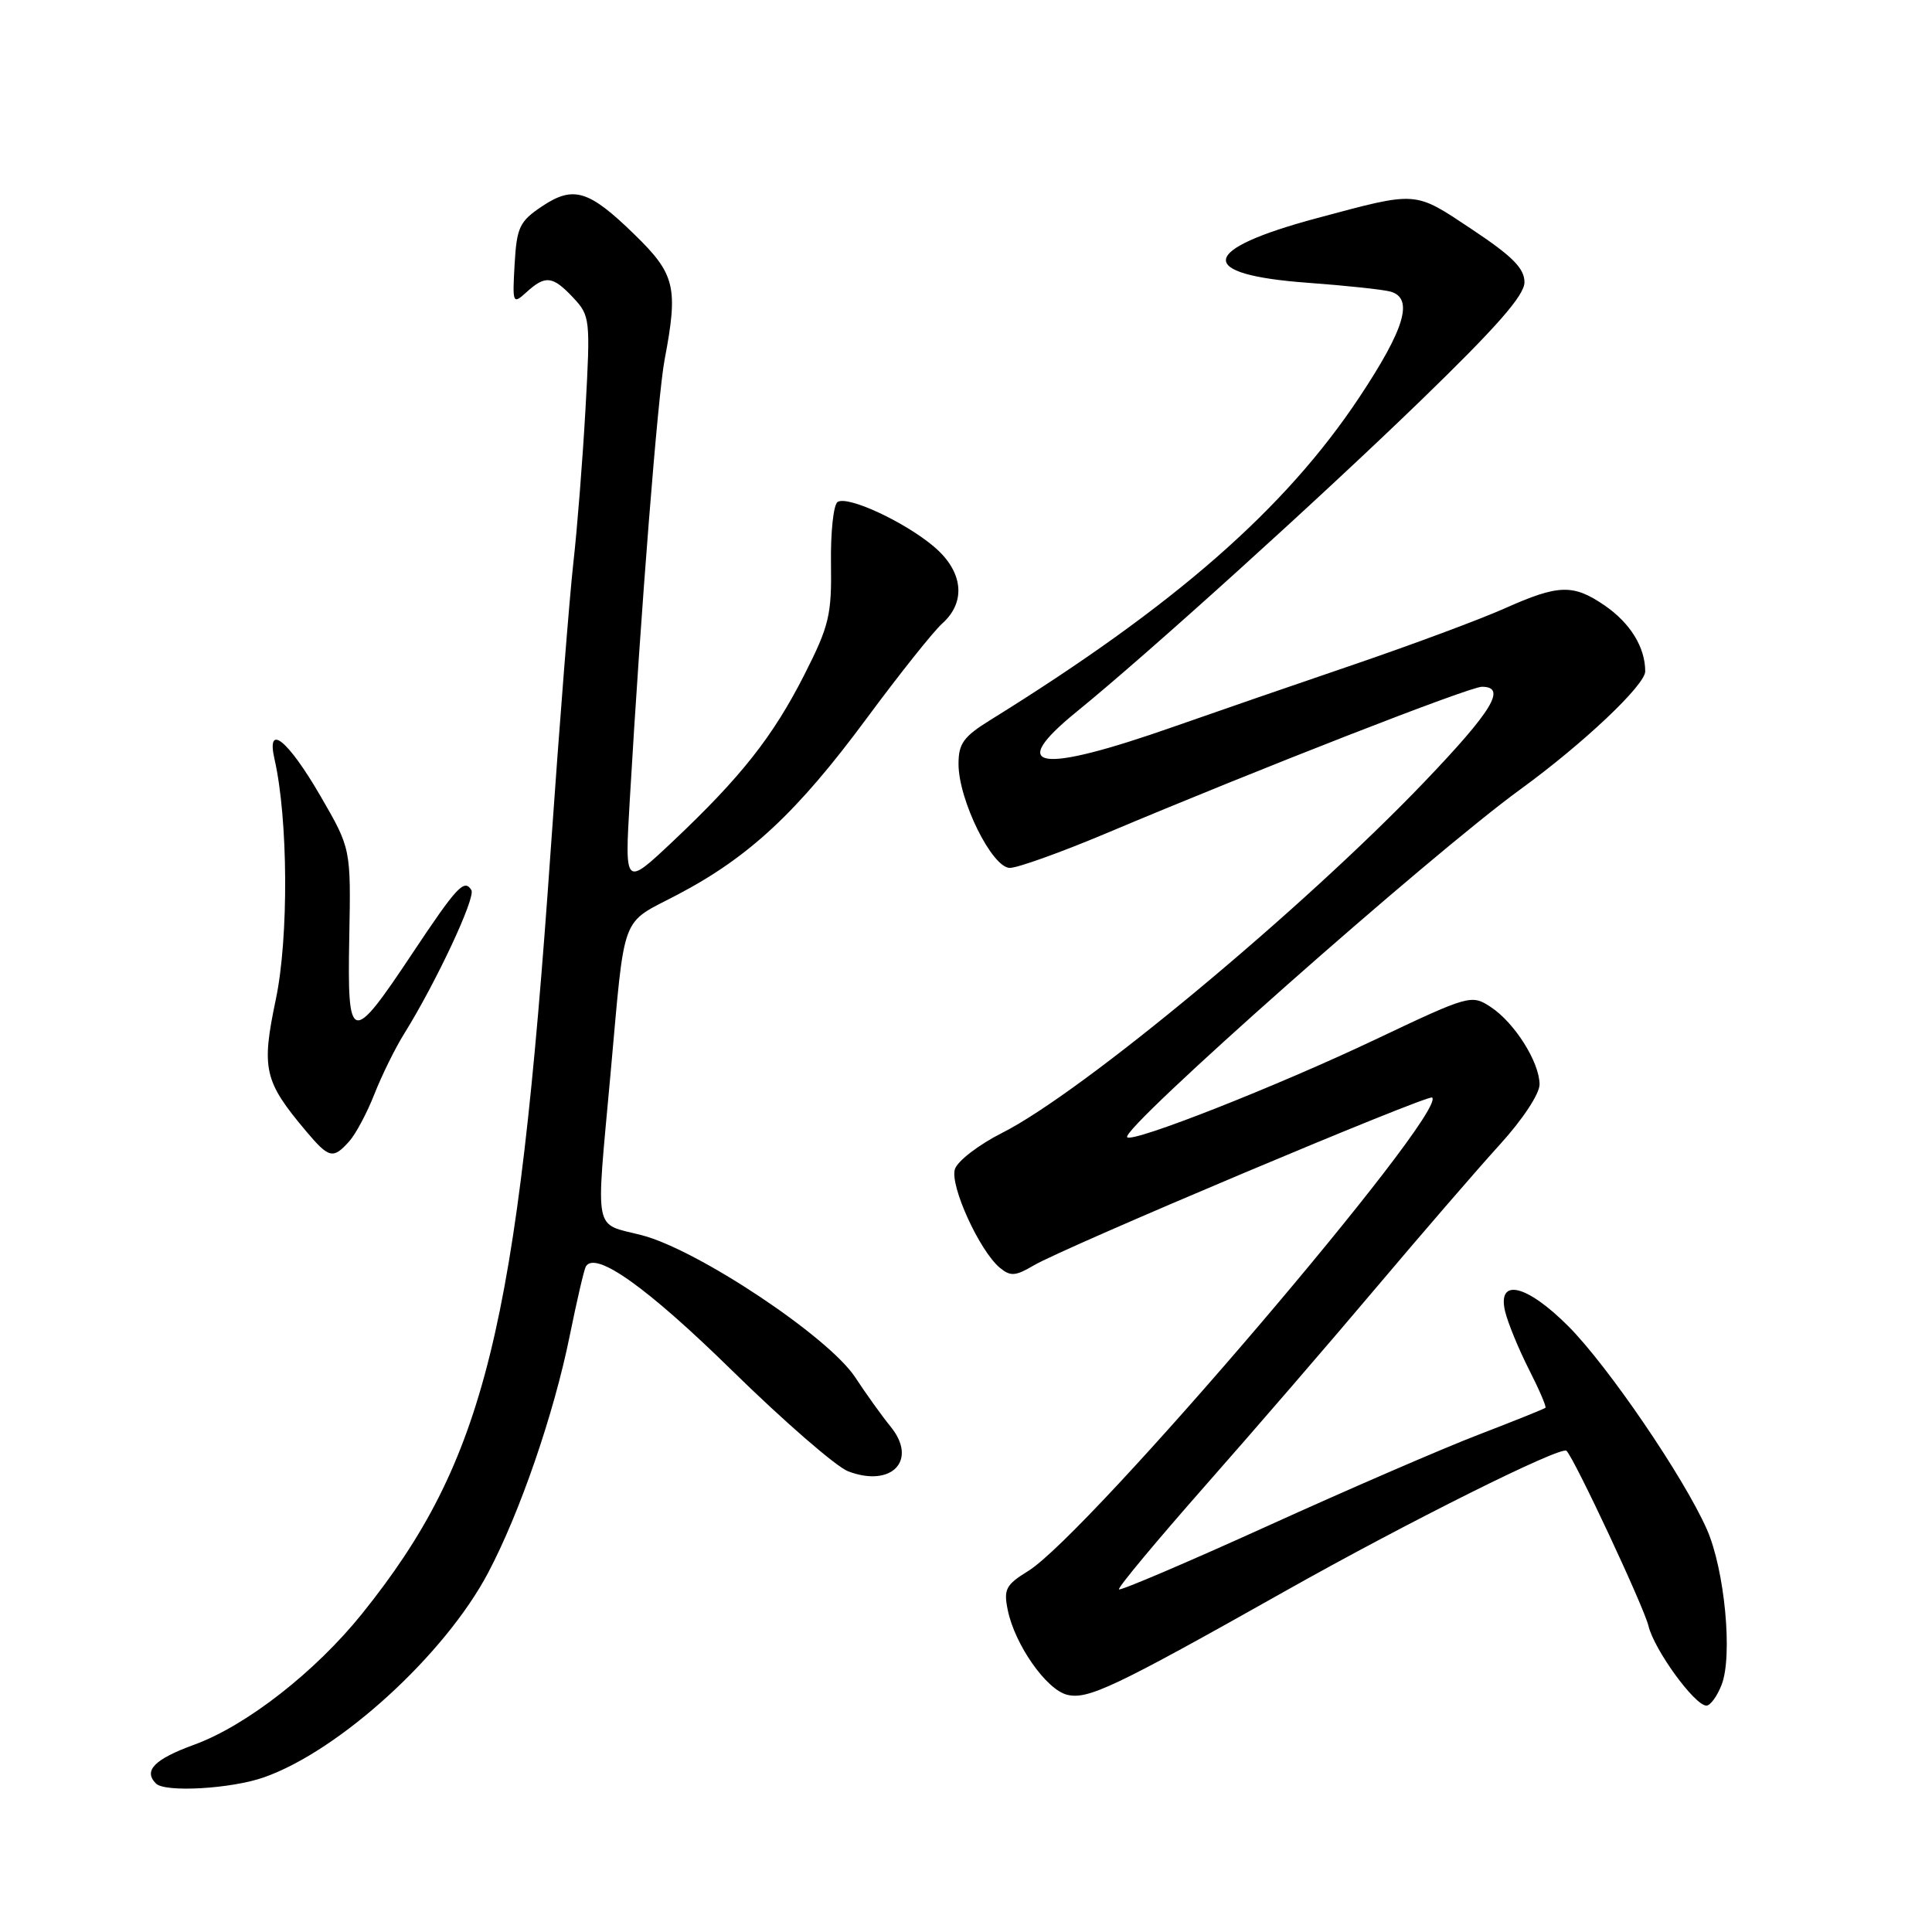 <?xml version="1.0" encoding="UTF-8" standalone="no"?>
<!DOCTYPE svg PUBLIC "-//W3C//DTD SVG 1.1//EN" "http://www.w3.org/Graphics/SVG/1.1/DTD/svg11.dtd" >
<svg xmlns="http://www.w3.org/2000/svg" xmlns:xlink="http://www.w3.org/1999/xlink" version="1.1" viewBox="0 0 256 256">
 <g >
 <path fill="currentColor"
d=" M 34.99 235.50 C 45.01 231.97 58.93 219.27 64.67 208.42 C 68.87 200.48 73.39 187.38 75.49 177.00 C 76.44 172.32 77.40 168.19 77.63 167.81 C 78.90 165.70 85.77 170.59 97.01 181.61 C 103.89 188.35 110.81 194.36 112.39 194.96 C 118.16 197.15 121.64 193.50 118.02 189.05 C 116.88 187.65 114.76 184.70 113.32 182.50 C 109.77 177.11 92.41 165.56 85.00 163.66 C 78.58 162.01 78.94 163.87 80.88 142.50 C 82.87 120.51 82.10 122.58 89.81 118.53 C 99.27 113.56 105.63 107.63 114.80 95.24 C 119.17 89.33 123.70 83.64 124.87 82.60 C 128.06 79.74 127.62 75.70 123.75 72.43 C 119.84 69.13 112.36 65.66 110.99 66.51 C 110.44 66.85 110.05 70.52 110.11 74.68 C 110.21 81.50 109.87 82.92 106.58 89.41 C 102.41 97.61 98.19 102.96 89.14 111.50 C 82.77 117.50 82.77 117.50 83.45 106.00 C 84.92 80.79 87.17 52.36 88.06 47.68 C 89.89 38.05 89.48 36.33 84.07 31.07 C 78.00 25.15 75.97 24.55 71.76 27.38 C 68.84 29.34 68.47 30.14 68.19 34.99 C 67.89 40.25 67.94 40.37 69.77 38.71 C 72.28 36.43 73.23 36.55 75.96 39.45 C 78.19 41.83 78.24 42.28 77.58 54.20 C 77.20 60.97 76.48 70.10 75.98 74.50 C 75.48 78.90 74.13 96.00 72.98 112.50 C 68.55 176.22 64.28 193.51 47.98 213.82 C 41.79 221.52 32.66 228.65 25.76 231.17 C 20.46 233.10 18.96 234.62 20.67 236.33 C 21.87 237.54 30.67 237.03 34.99 235.50 Z  M 228.12 223.25 C 229.62 219.43 228.53 207.98 226.16 202.63 C 223.11 195.73 213.06 181.00 207.83 175.75 C 202.30 170.20 198.38 169.27 199.43 173.75 C 199.79 175.26 201.20 178.70 202.56 181.39 C 203.93 184.08 204.93 186.40 204.78 186.54 C 204.62 186.68 200.68 188.27 196.00 190.07 C 191.32 191.86 178.75 197.30 168.07 202.15 C 157.38 207.00 148.47 210.80 148.27 210.60 C 148.07 210.40 153.22 204.22 159.70 196.86 C 166.19 189.50 176.43 177.64 182.46 170.49 C 188.49 163.35 195.80 154.89 198.71 151.69 C 201.73 148.38 204.00 144.95 204.00 143.69 C 203.99 140.74 200.68 135.49 197.51 133.42 C 194.98 131.76 194.68 131.84 182.22 137.75 C 169.18 143.94 150.11 151.45 149.36 150.69 C 148.35 149.68 189.39 113.36 201.50 104.56 C 209.79 98.53 218.00 90.77 218.00 88.96 C 218.00 85.77 216.02 82.56 212.63 80.23 C 208.45 77.37 206.54 77.42 199.37 80.62 C 196.14 82.06 187.20 85.39 179.50 88.02 C 171.80 90.64 161.00 94.37 155.50 96.30 C 137.55 102.60 133.29 101.93 142.67 94.30 C 152.09 86.64 174.75 66.15 188.19 53.14 C 198.32 43.33 202.00 39.14 202.00 37.40 C 202.00 35.56 200.41 33.96 195.04 30.39 C 187.33 25.26 187.93 25.31 174.56 28.89 C 158.87 33.09 158.38 36.38 173.29 37.47 C 178.35 37.84 183.29 38.37 184.25 38.64 C 187.35 39.52 186.16 43.54 180.12 52.64 C 170.27 67.47 155.63 80.27 131.25 95.39 C 127.66 97.61 127.00 98.53 127.01 101.26 C 127.02 106.03 131.46 115.00 133.81 115.00 C 134.85 115.00 140.61 112.93 146.60 110.41 C 166.93 101.84 194.72 91.00 196.36 91.00 C 199.68 91.00 197.78 94.15 188.79 103.55 C 172.64 120.45 143.44 144.73 132.83 150.09 C 129.71 151.66 126.87 153.84 126.53 154.92 C 125.84 157.08 129.79 165.75 132.49 167.99 C 133.89 169.15 134.56 169.10 136.98 167.67 C 141.05 165.27 189.28 144.95 189.77 145.43 C 191.79 147.46 144.19 203.25 136.25 208.16 C 133.27 210.00 132.96 210.58 133.54 213.37 C 134.48 217.94 138.64 223.87 141.38 224.56 C 144.14 225.25 147.62 223.60 170.31 210.82 C 186.46 201.72 206.87 191.54 207.57 192.24 C 208.66 193.33 217.82 212.91 218.43 215.44 C 219.19 218.61 224.56 226.00 226.11 226.00 C 226.63 226.00 227.53 224.76 228.12 223.25 Z  M 46.26 151.25 C 47.13 150.29 48.63 147.47 49.60 145.00 C 50.57 142.53 52.35 138.90 53.57 136.95 C 57.82 130.11 63.06 118.91 62.46 117.94 C 61.52 116.41 60.55 117.45 54.60 126.39 C 46.51 138.55 46.01 138.41 46.28 124.18 C 46.50 112.45 46.50 112.45 42.50 105.54 C 38.13 98.00 35.25 95.69 36.38 100.62 C 38.18 108.52 38.27 124.22 36.55 132.41 C 34.61 141.65 34.98 143.26 40.55 149.88 C 43.59 153.49 44.13 153.62 46.26 151.25 Z "/>
</g>
</svg>